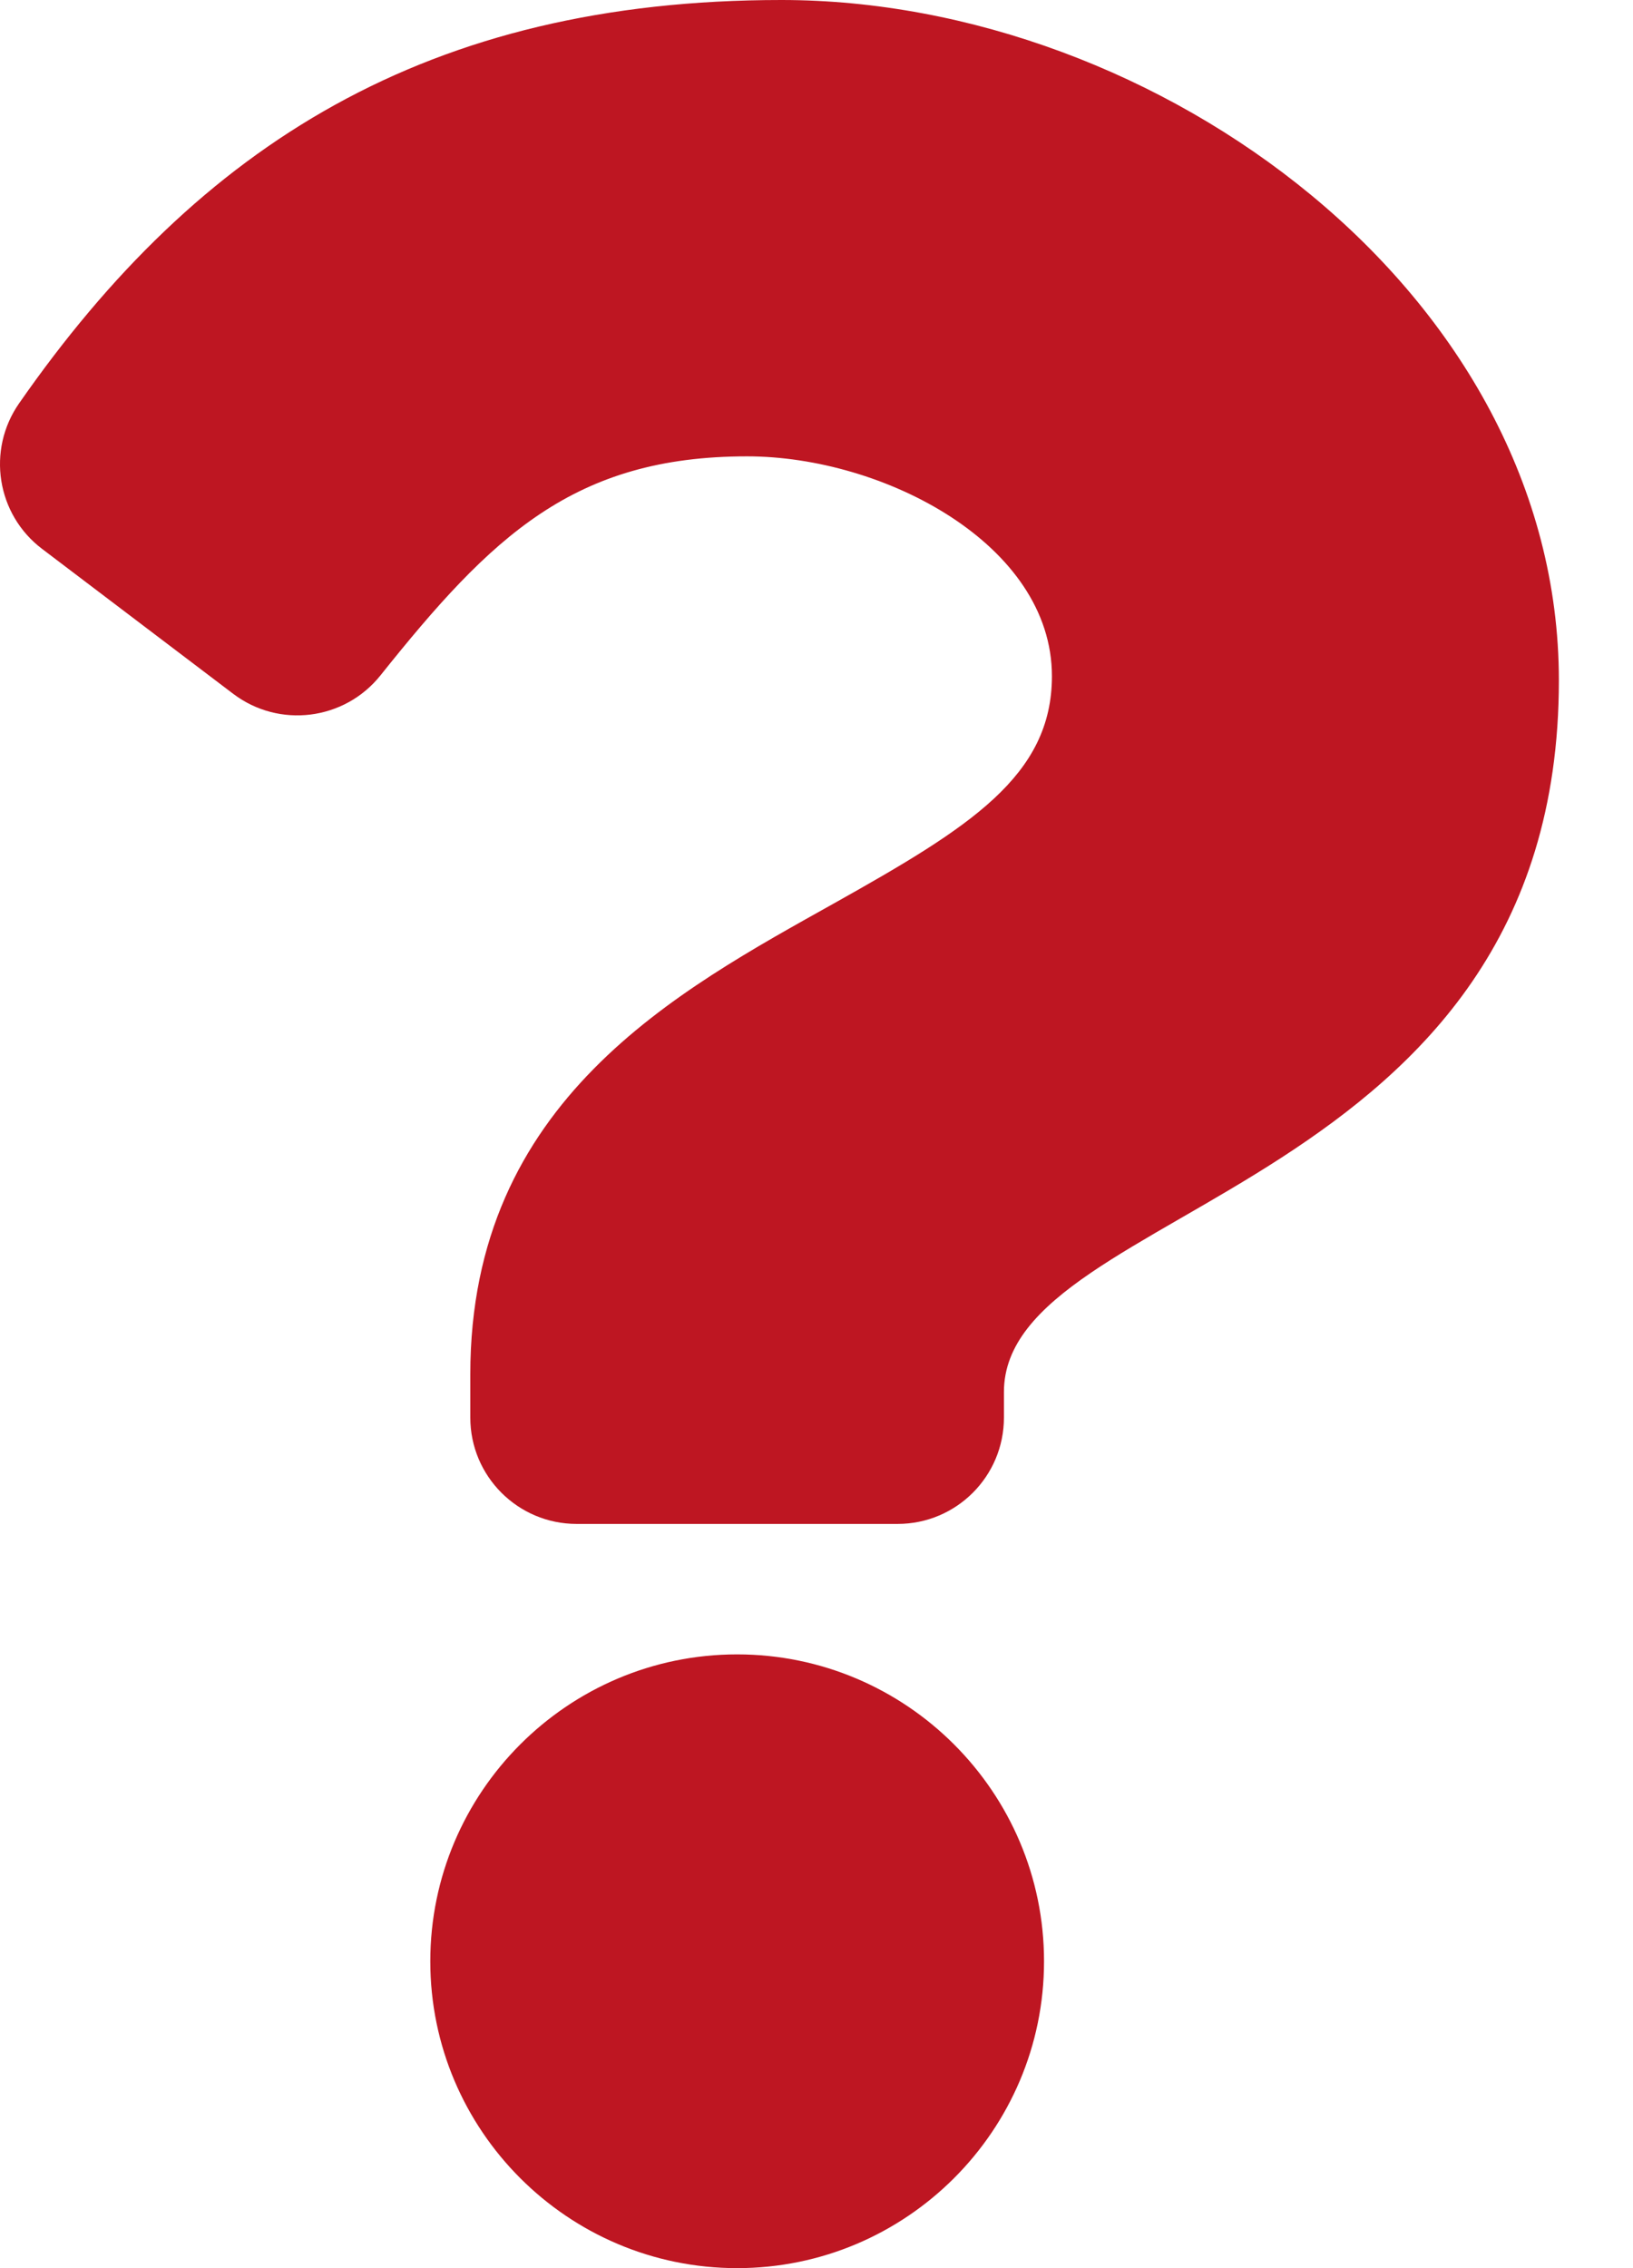 <svg width="18" height="25" viewBox="0 0 18 25">
<path d="M8.614 0C4.717 0 2.193 1.597 0.211 4.445C-0.149 4.961 -0.038 5.67 0.464 6.05L2.57 7.647C3.076 8.031 3.797 7.941 4.194 7.444C5.417 5.912 6.324 5.03 8.235 5.03C9.737 5.03 11.595 5.997 11.595 7.453C11.595 8.554 10.686 9.12 9.202 9.952C7.473 10.921 5.184 12.128 5.184 15.147V15.625C5.184 16.272 5.709 16.797 6.356 16.797H9.894C10.542 16.797 11.066 16.272 11.066 15.625V15.343C11.066 13.25 17.183 13.163 17.183 7.5C17.183 3.235 12.759 0 8.614 0ZM8.125 18.235C6.26 18.235 4.743 19.753 4.743 21.618C4.743 23.483 6.26 25 8.125 25C9.99 25 11.508 23.483 11.508 21.618C11.508 19.753 9.99 18.235 8.125 18.235Z" fill="#BE1622"/>
</svg>
